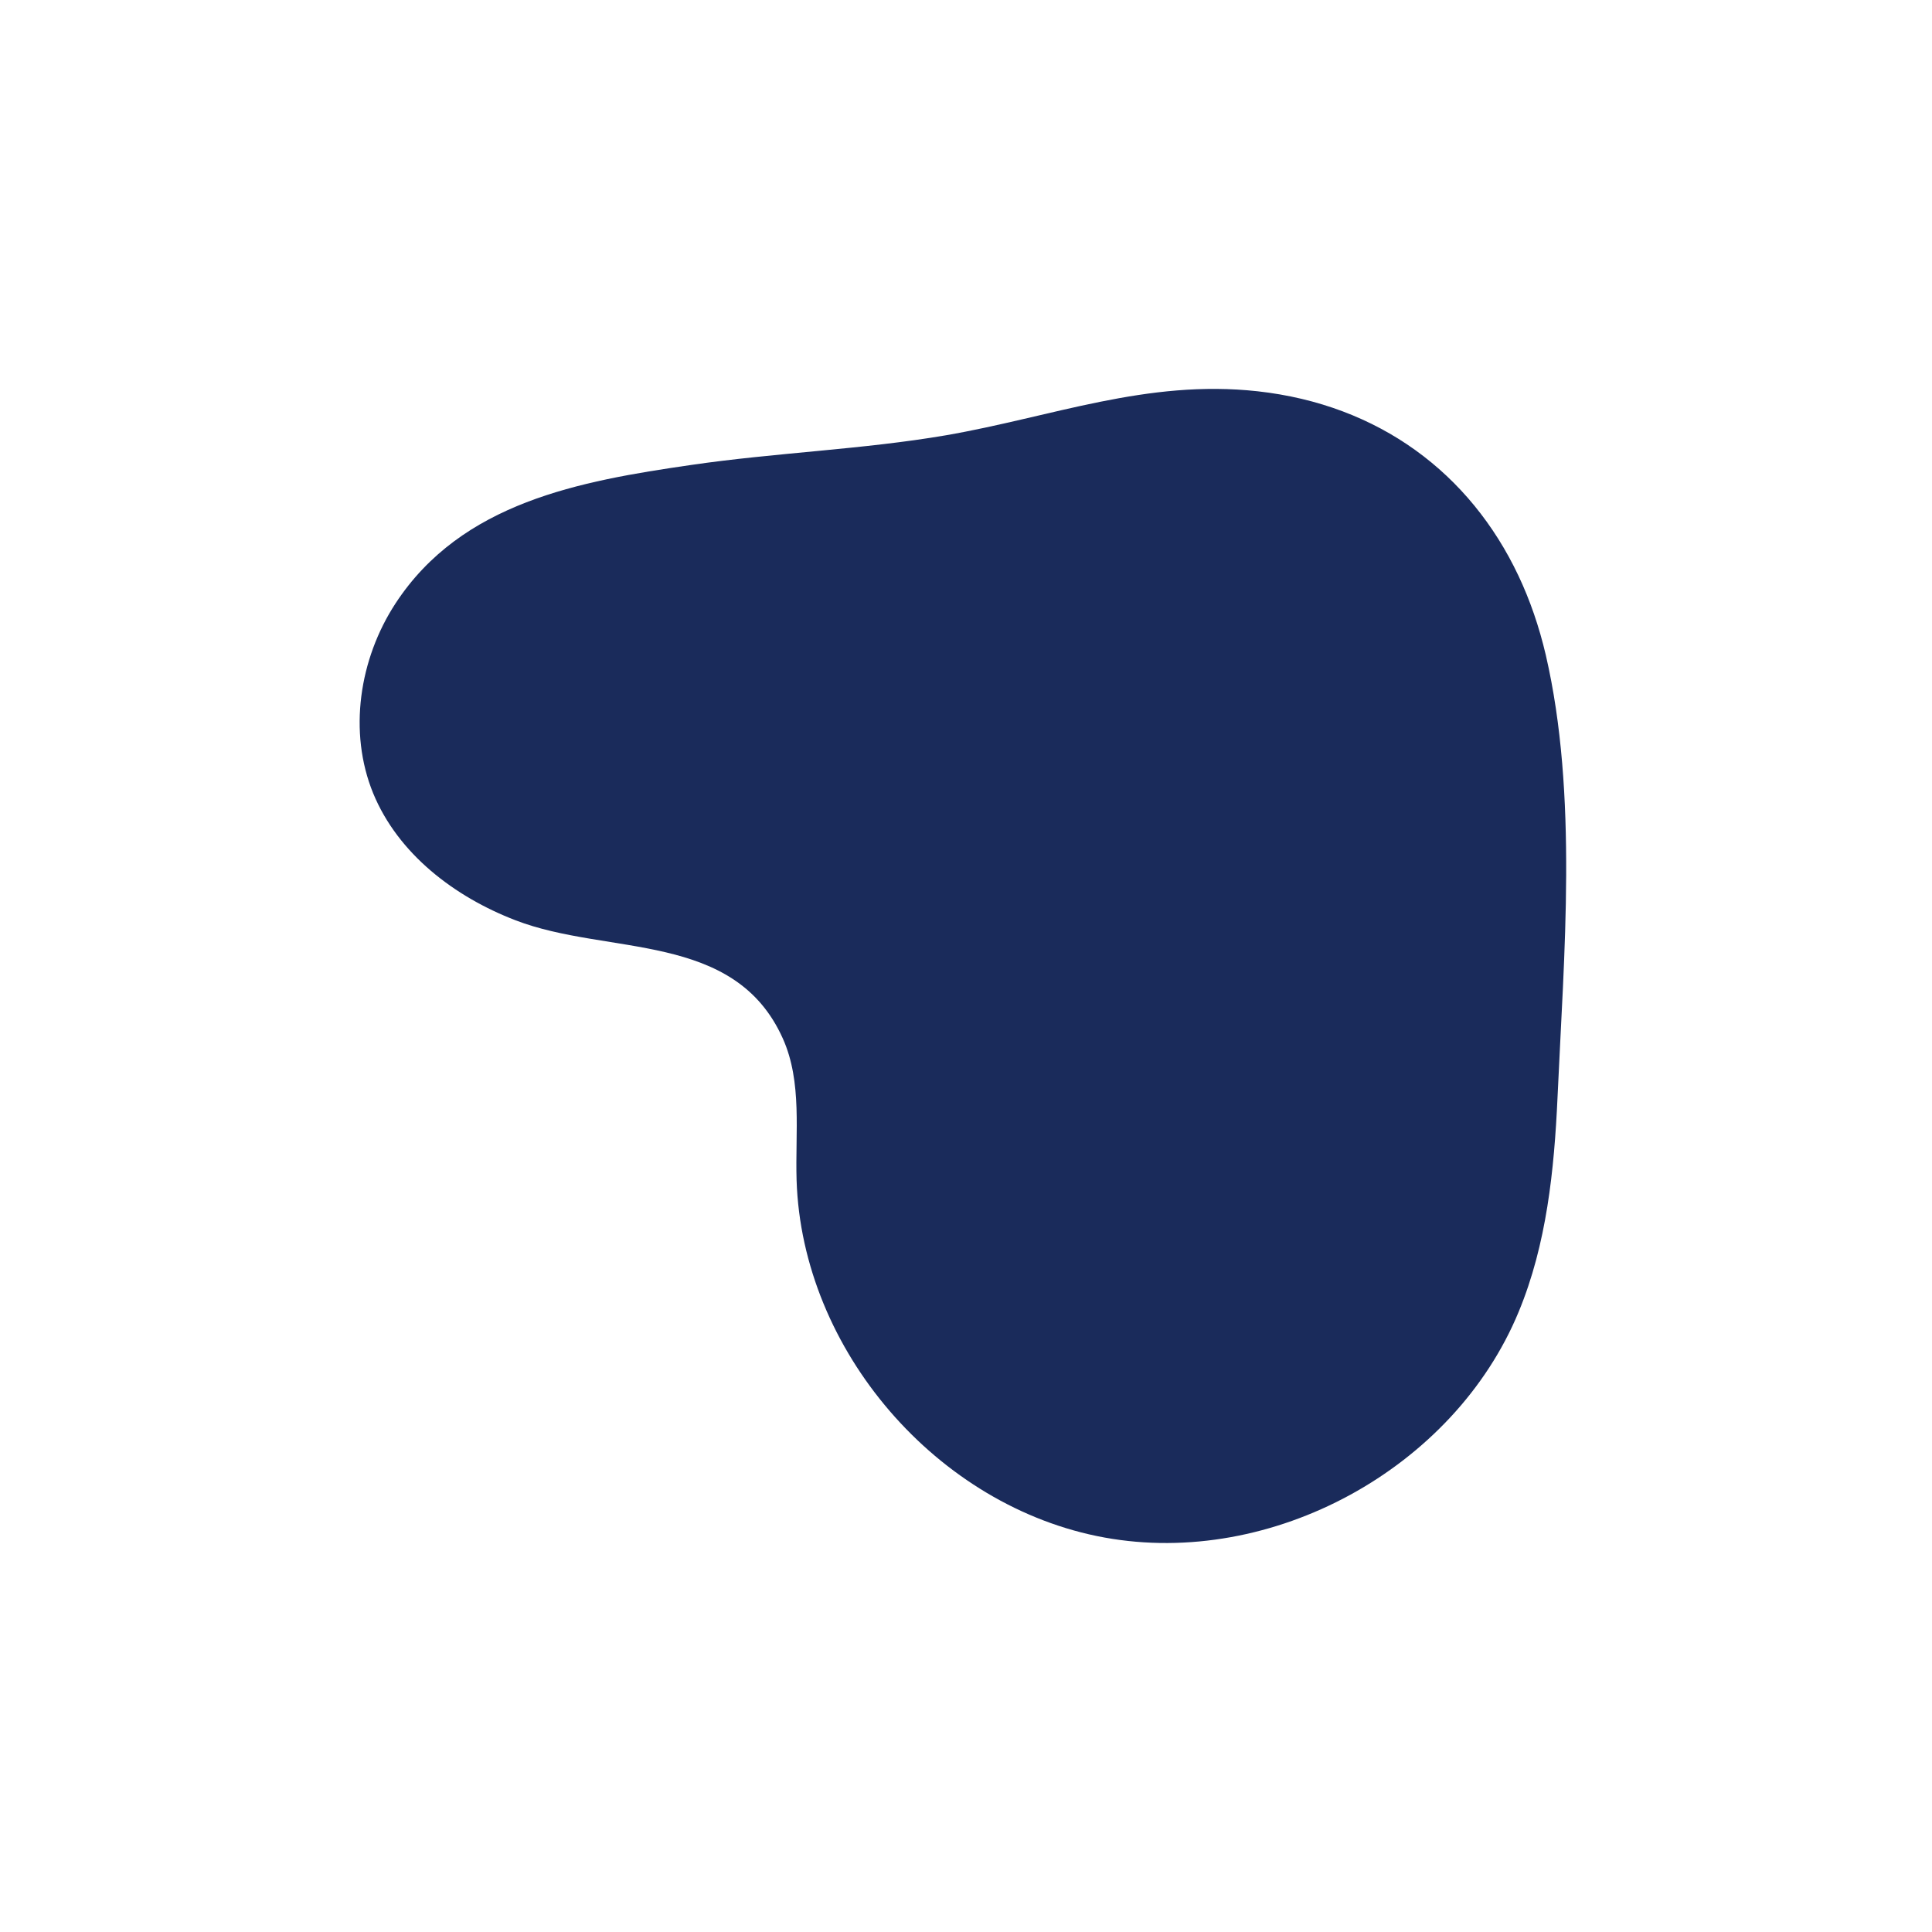 <?xml version="1.0" encoding="utf-8"?>
<!-- Generator: Adobe Illustrator 27.3.1, SVG Export Plug-In . SVG Version: 6.00 Build 0)  -->
<svg version="1.1" id="Layer_1" xmlns="http://www.w3.org/2000/svg" xmlns:xlink="http://www.w3.org/1999/xlink" x="0px" y="0px"
	 viewBox="0 0 133.37 133.37" style="enable-background:new 0 0 133.37 133.37;" xml:space="preserve">
<style type="text/css">
	.st0{fill:#1A2B5B;}
</style>
<path class="st0" d="M104.82,39.74c-3.34-7.06-9.62-11.8-18.01-12.73c-7.64-0.84-14.18,1.77-21.52,3.04
	c-5.72,0.98-11.79,1.2-17.6,2.05c-7.65,1.11-15.82,2.57-20.39,9.56c-2.5,3.83-3.27,8.87-1.54,13.1c1.72,4.18,5.61,7.15,9.83,8.77
	c6.38,2.46,15.11,0.71,18.45,8.16c1.35,3.01,0.85,6.48,0.95,9.78c0.37,11.73,9.71,22.57,21.26,24.67
	c11.55,2.1,24.11-4.75,28.59-15.59c1.93-4.66,2.45-9.78,2.68-14.81c0.44-9.83,1.42-20.88-0.81-30.52
	C106.25,43.26,105.62,41.43,104.82,39.74z"/>
</svg>
